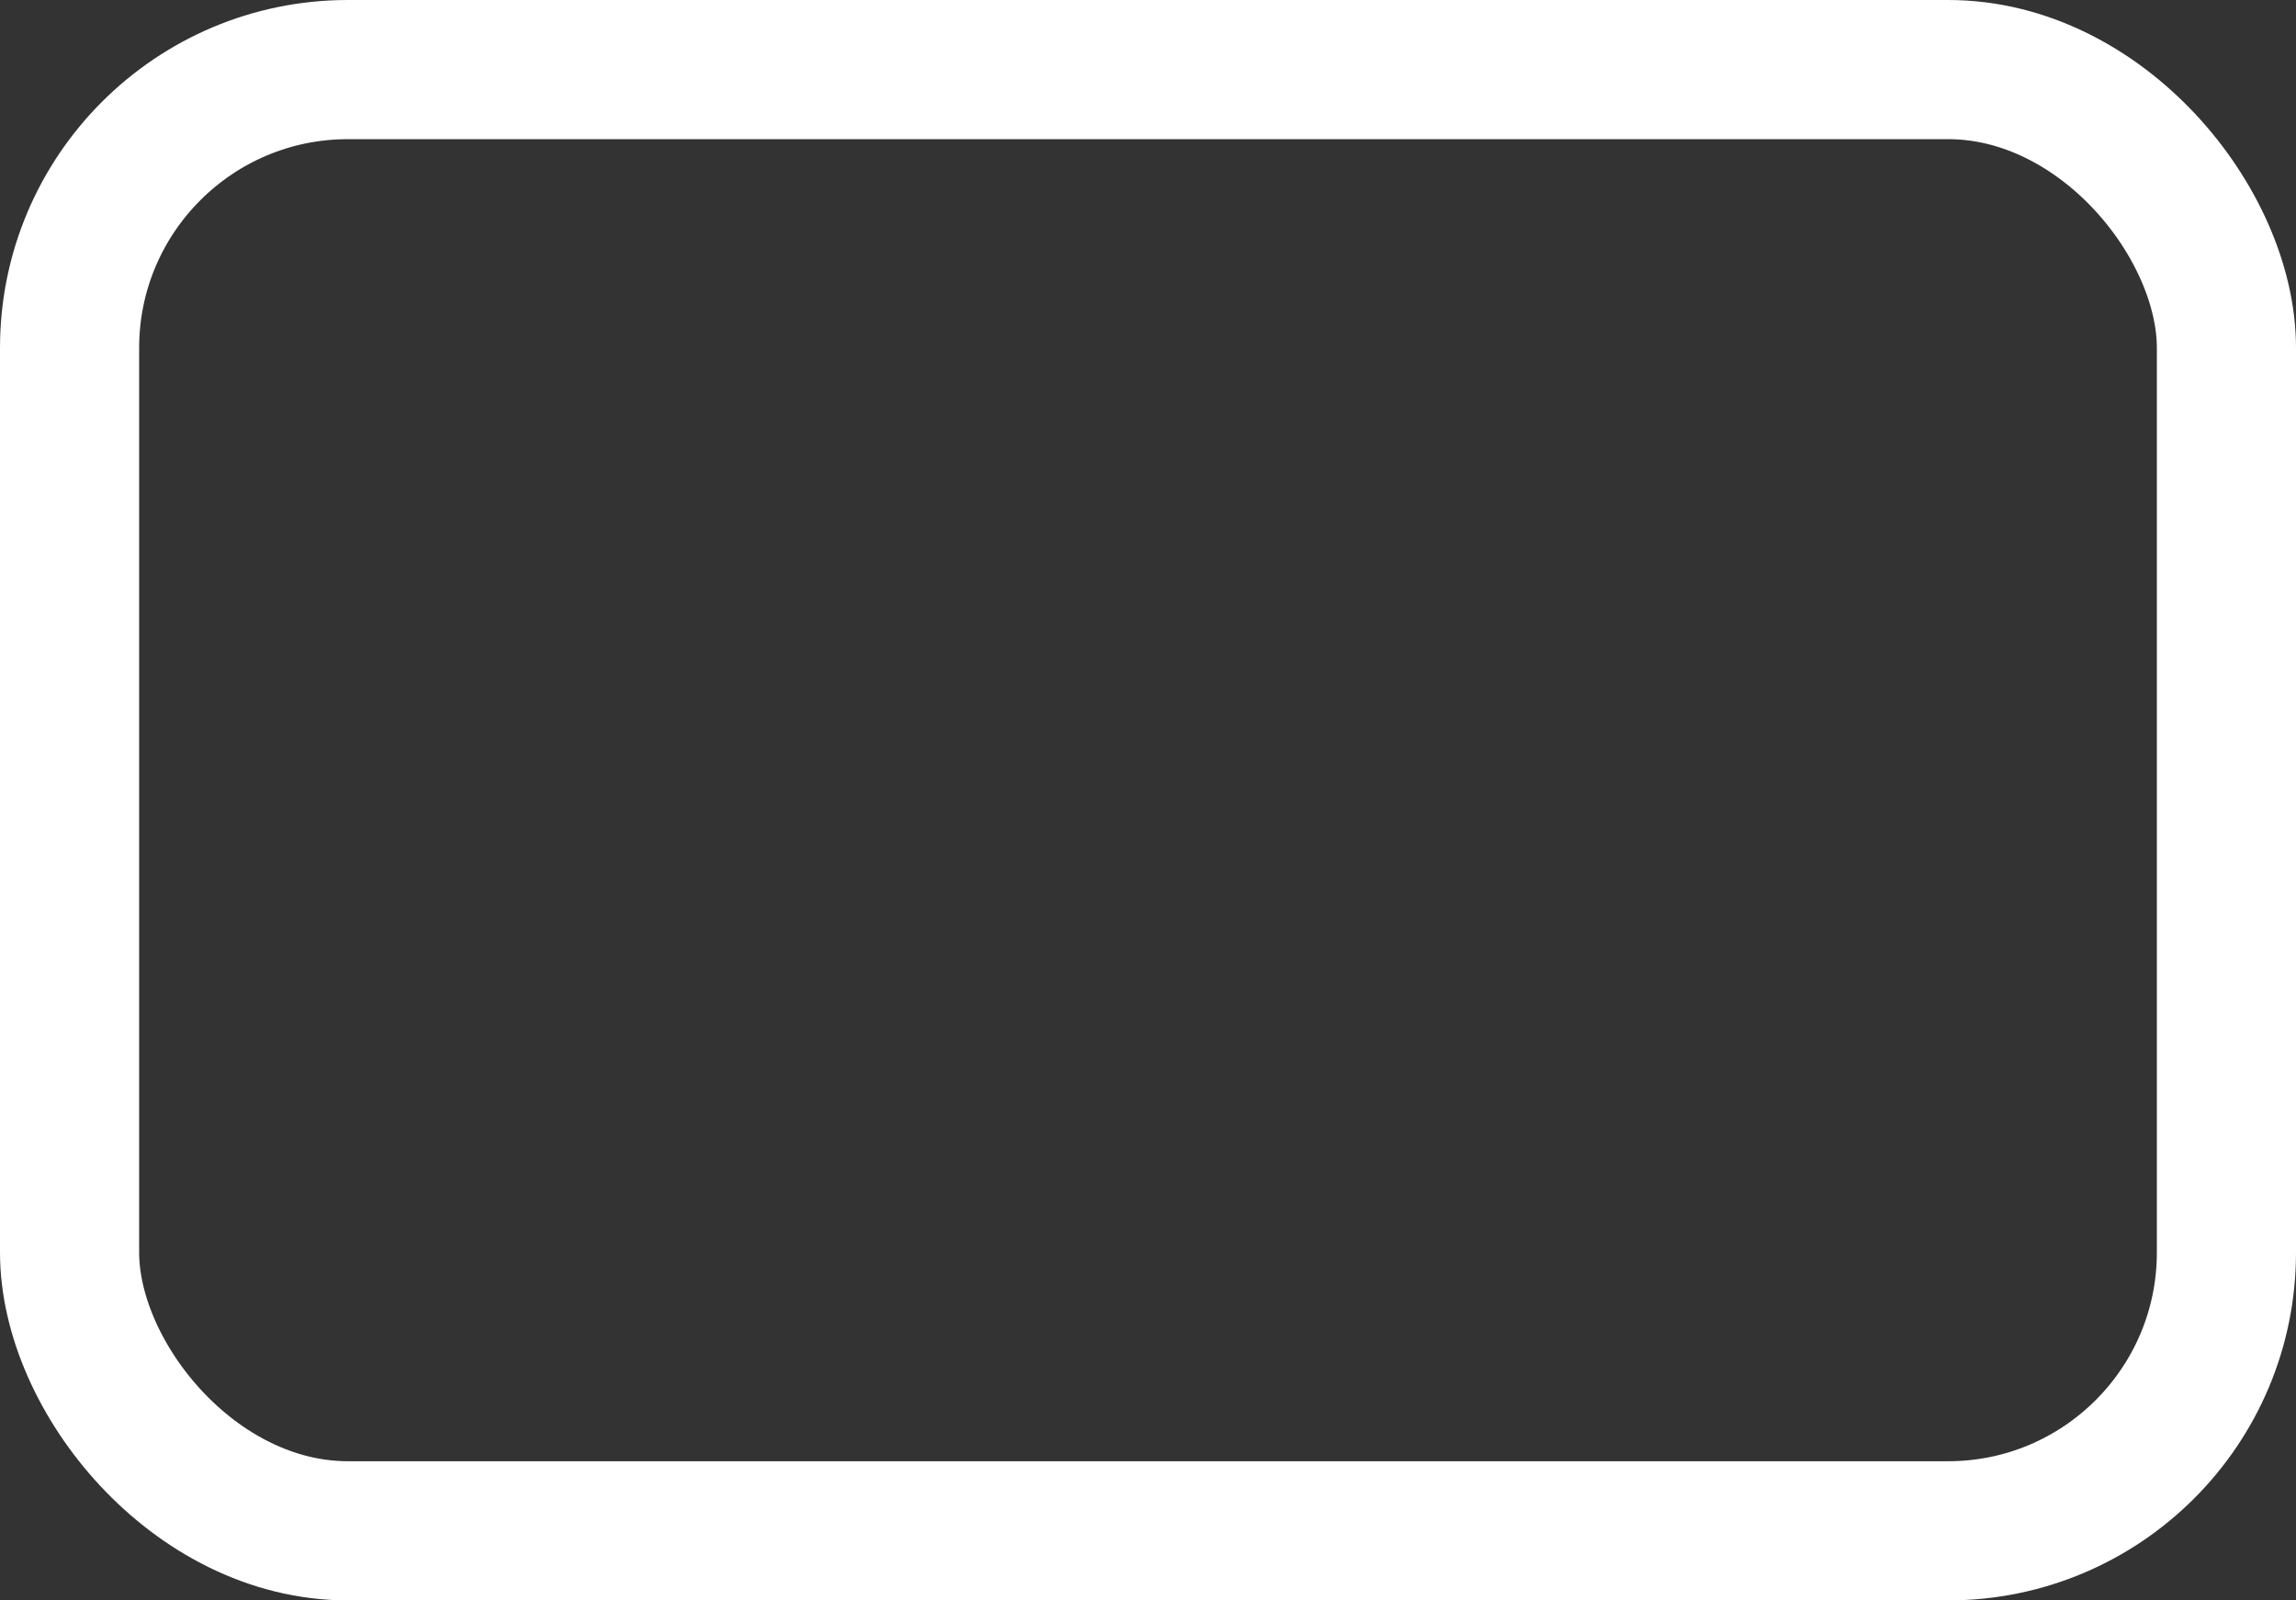 <svg width="66" height="46" viewBox="0 0 66 46" fill="none" xmlns="http://www.w3.org/2000/svg">
<rect x="0" y="0" width="66" height="46" fill="#333333" stroke="none"/>
<rect x="2" y="2" width="62" height="42" rx="8" stroke="white" stroke-width="4"/>
</svg>
